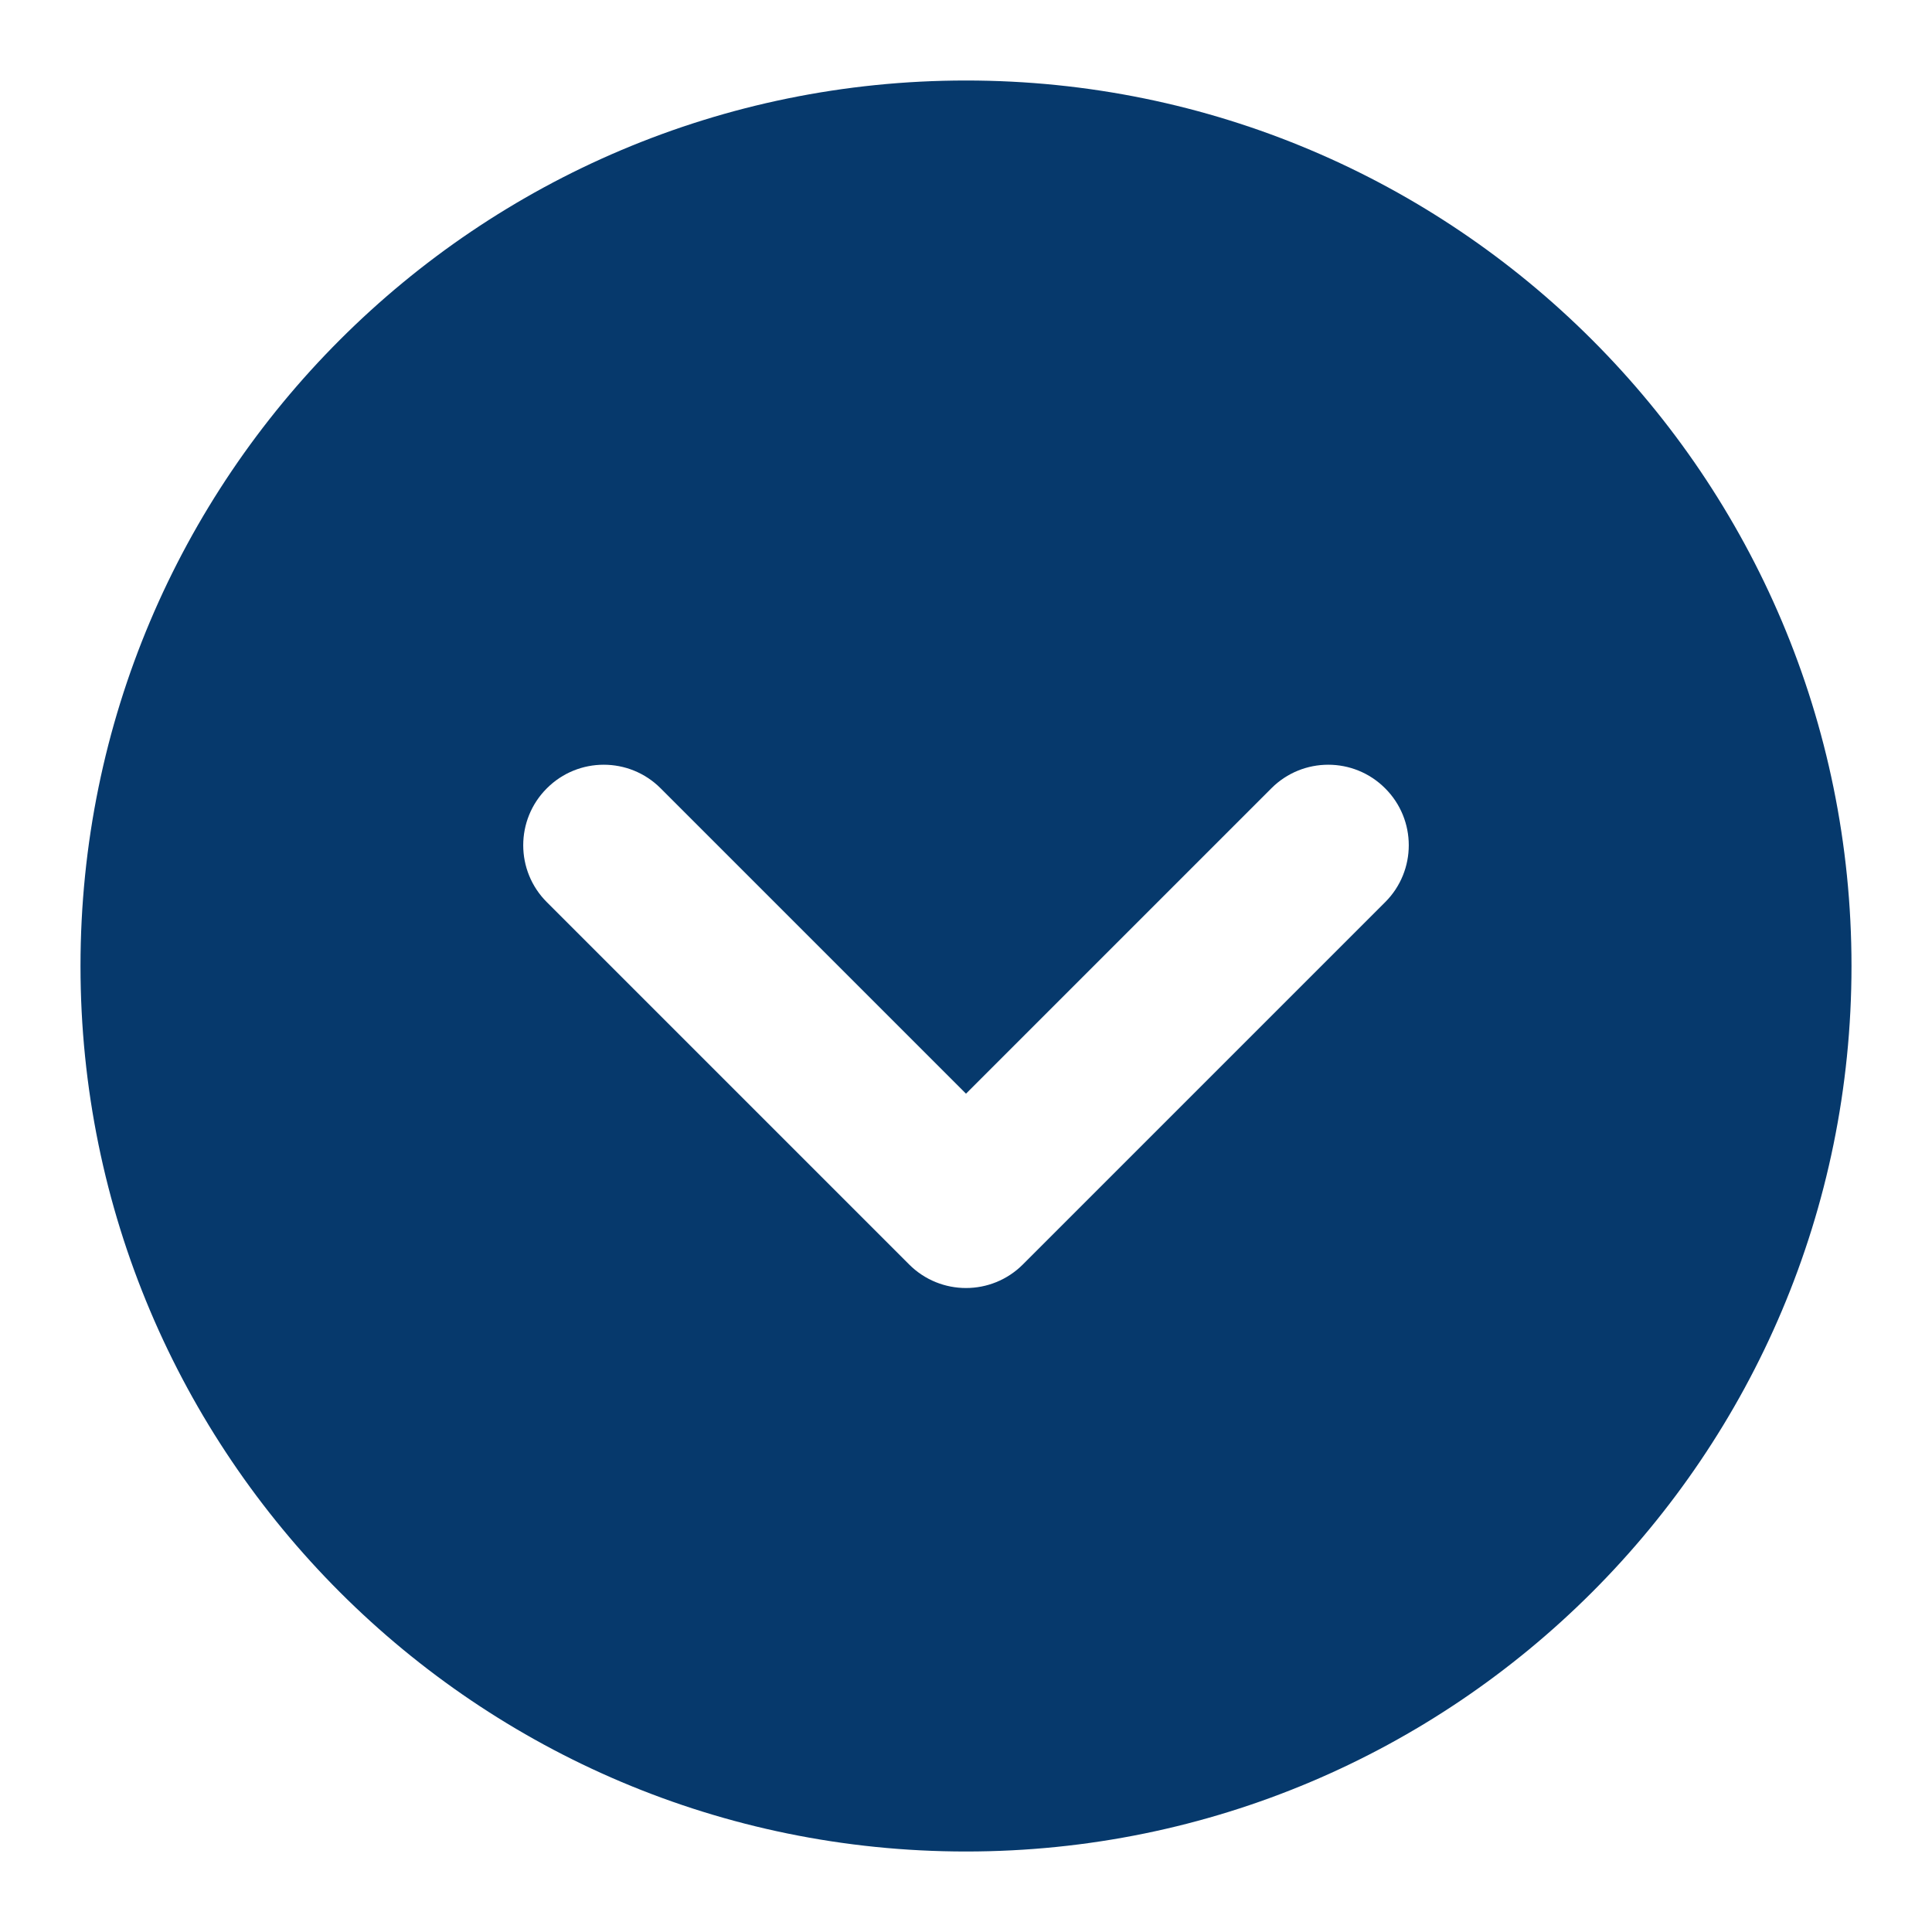 <svg width="24" height="24" viewBox="0 0 24 24" fill="none" xmlns="http://www.w3.org/2000/svg">
<path fill-rule="evenodd" clip-rule="evenodd" d="M1 12C1 5.925 5.925 1 12 1C18.075 1 23 5.925 23 12C23 18.075 18.075 23 12 23C5.925 23 1 18.075 1 12ZM8.207 9.793C7.817 9.402 7.183 9.402 6.793 9.793C6.402 10.183 6.402 10.817 6.793 11.207L11.293 15.707C11.683 16.098 12.317 16.098 12.707 15.707L17.207 11.207C17.598 10.817 17.598 10.183 17.207 9.793C16.817 9.402 16.183 9.402 15.793 9.793L12 13.586L8.207 9.793Z" fill="#06396C"/>
</svg>
